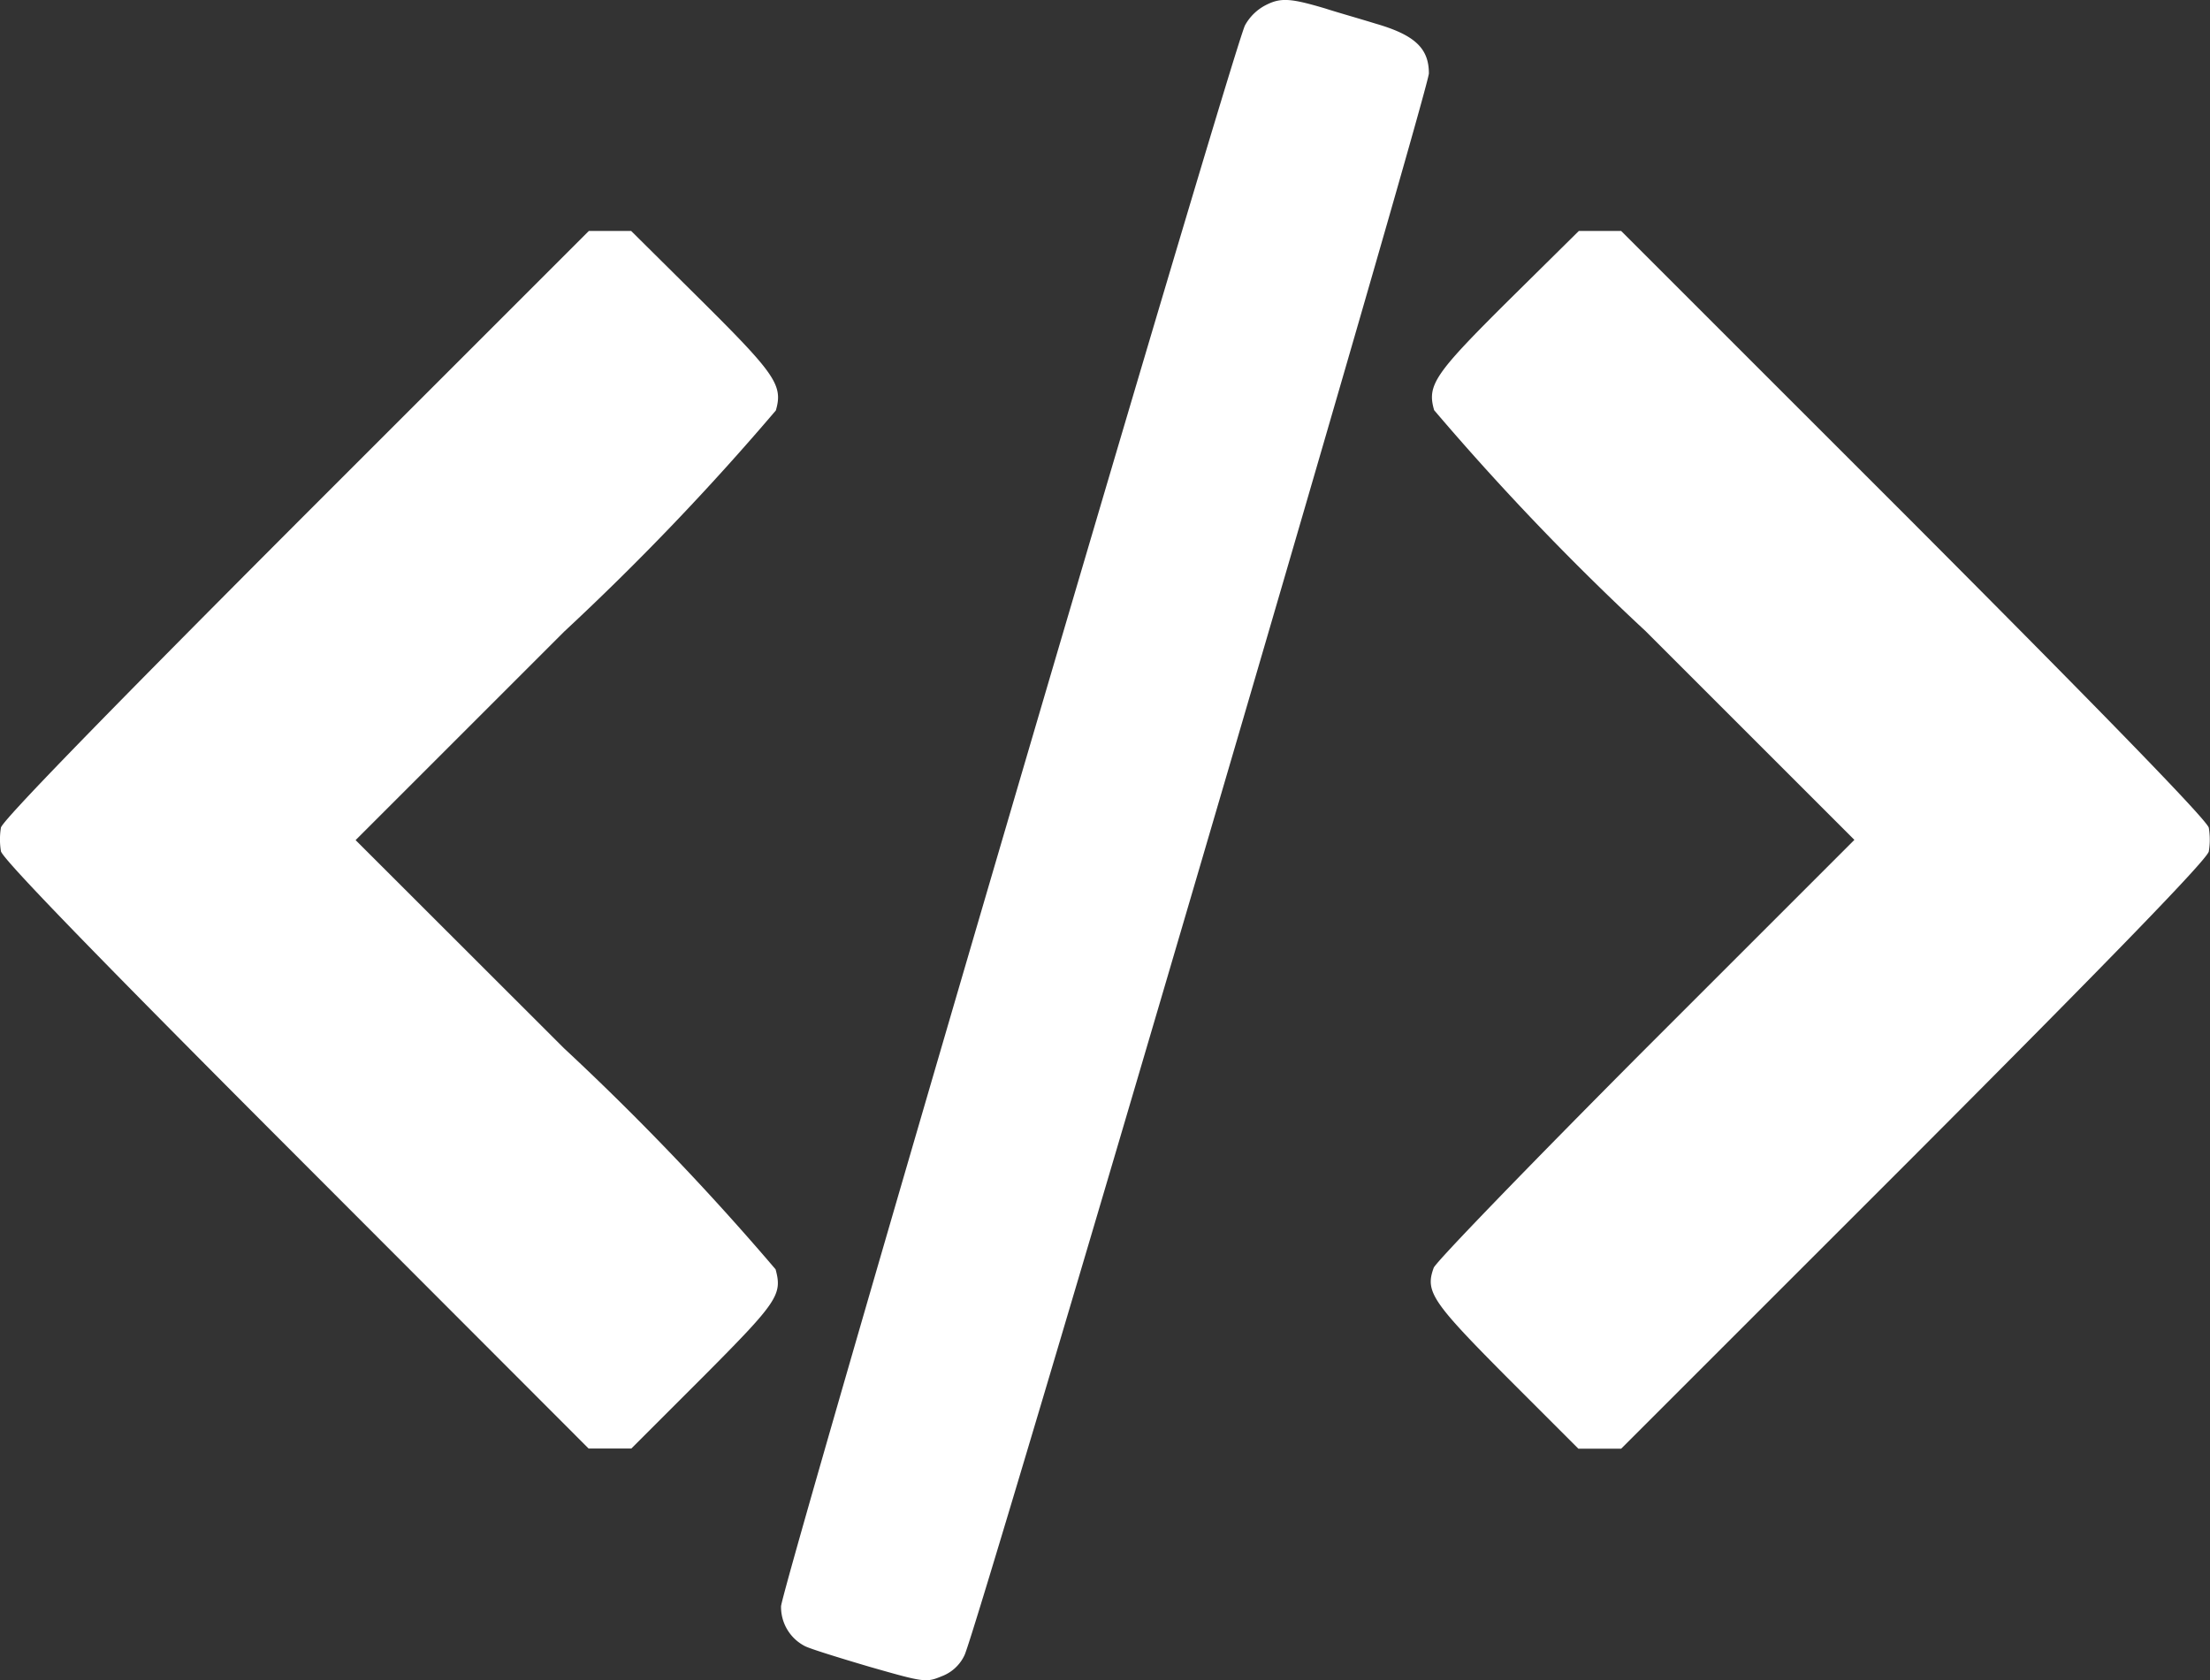 <svg xmlns="http://www.w3.org/2000/svg" width="35.182" height="26.756" viewBox="0 0 35.182 26.756">
  <rect x="0" y="0" width="35.182" height="26.756" fill="#333333" stroke="none"/>
  <g id="code" transform="translate(-0.175 450.497)">
    <path id="Path_316" data-name="Path 316" d="M188.715-450.415a.788.788,0,0,0-.33.323c-.22.474-7.385,24.906-7.385,25.174a.7.7,0,0,0,.378.633c.076.041.543.186,1.031.33.866.248.9.254,1.148.151a.653.653,0,0,0,.364-.337c.22-.468,7.392-24.913,7.392-25.188,0-.4-.227-.612-.846-.791-.268-.083-.633-.186-.8-.241C189.114-450.525,188.956-450.539,188.715-450.415Z" transform="translate(-168.391 0)" fill="#fff"/>
    <path id="Path_317" data-name="Path 317" d="M4.894-392.345C1.738-389.182.225-387.621.19-387.5a1.163,1.163,0,0,0,0,.378c.034.131,1.547,1.692,4.7,4.848l4.655,4.662h.681l1.148-1.148c1.183-1.19,1.258-1.3,1.148-1.705a42.327,42.327,0,0,0-3.369-3.521L5.836-387.3l3.321-3.321a41.827,41.827,0,0,0,3.369-3.521c.117-.4-.007-.578-1.176-1.74L10.223-397H9.549Z" transform="translate(0 -49.819)" fill="#fff"/>
    <path id="Path_318" data-name="Path 318" d="M332.647-395.886c-1.169,1.162-1.293,1.341-1.176,1.74a41.834,41.834,0,0,0,3.369,3.521l3.321,3.321-3.314,3.314c-1.822,1.829-3.342,3.4-3.383,3.5-.138.378-.034.536,1.155,1.733l1.148,1.148h.681l4.655-4.655c3.156-3.163,4.669-4.724,4.7-4.855a1.163,1.163,0,0,0,0-.378c-.034-.124-1.547-1.685-4.7-4.848L334.448-397h-.674Z" transform="translate(-308.465 -49.819)" fill="#fff"/>
  </g>
</svg>

